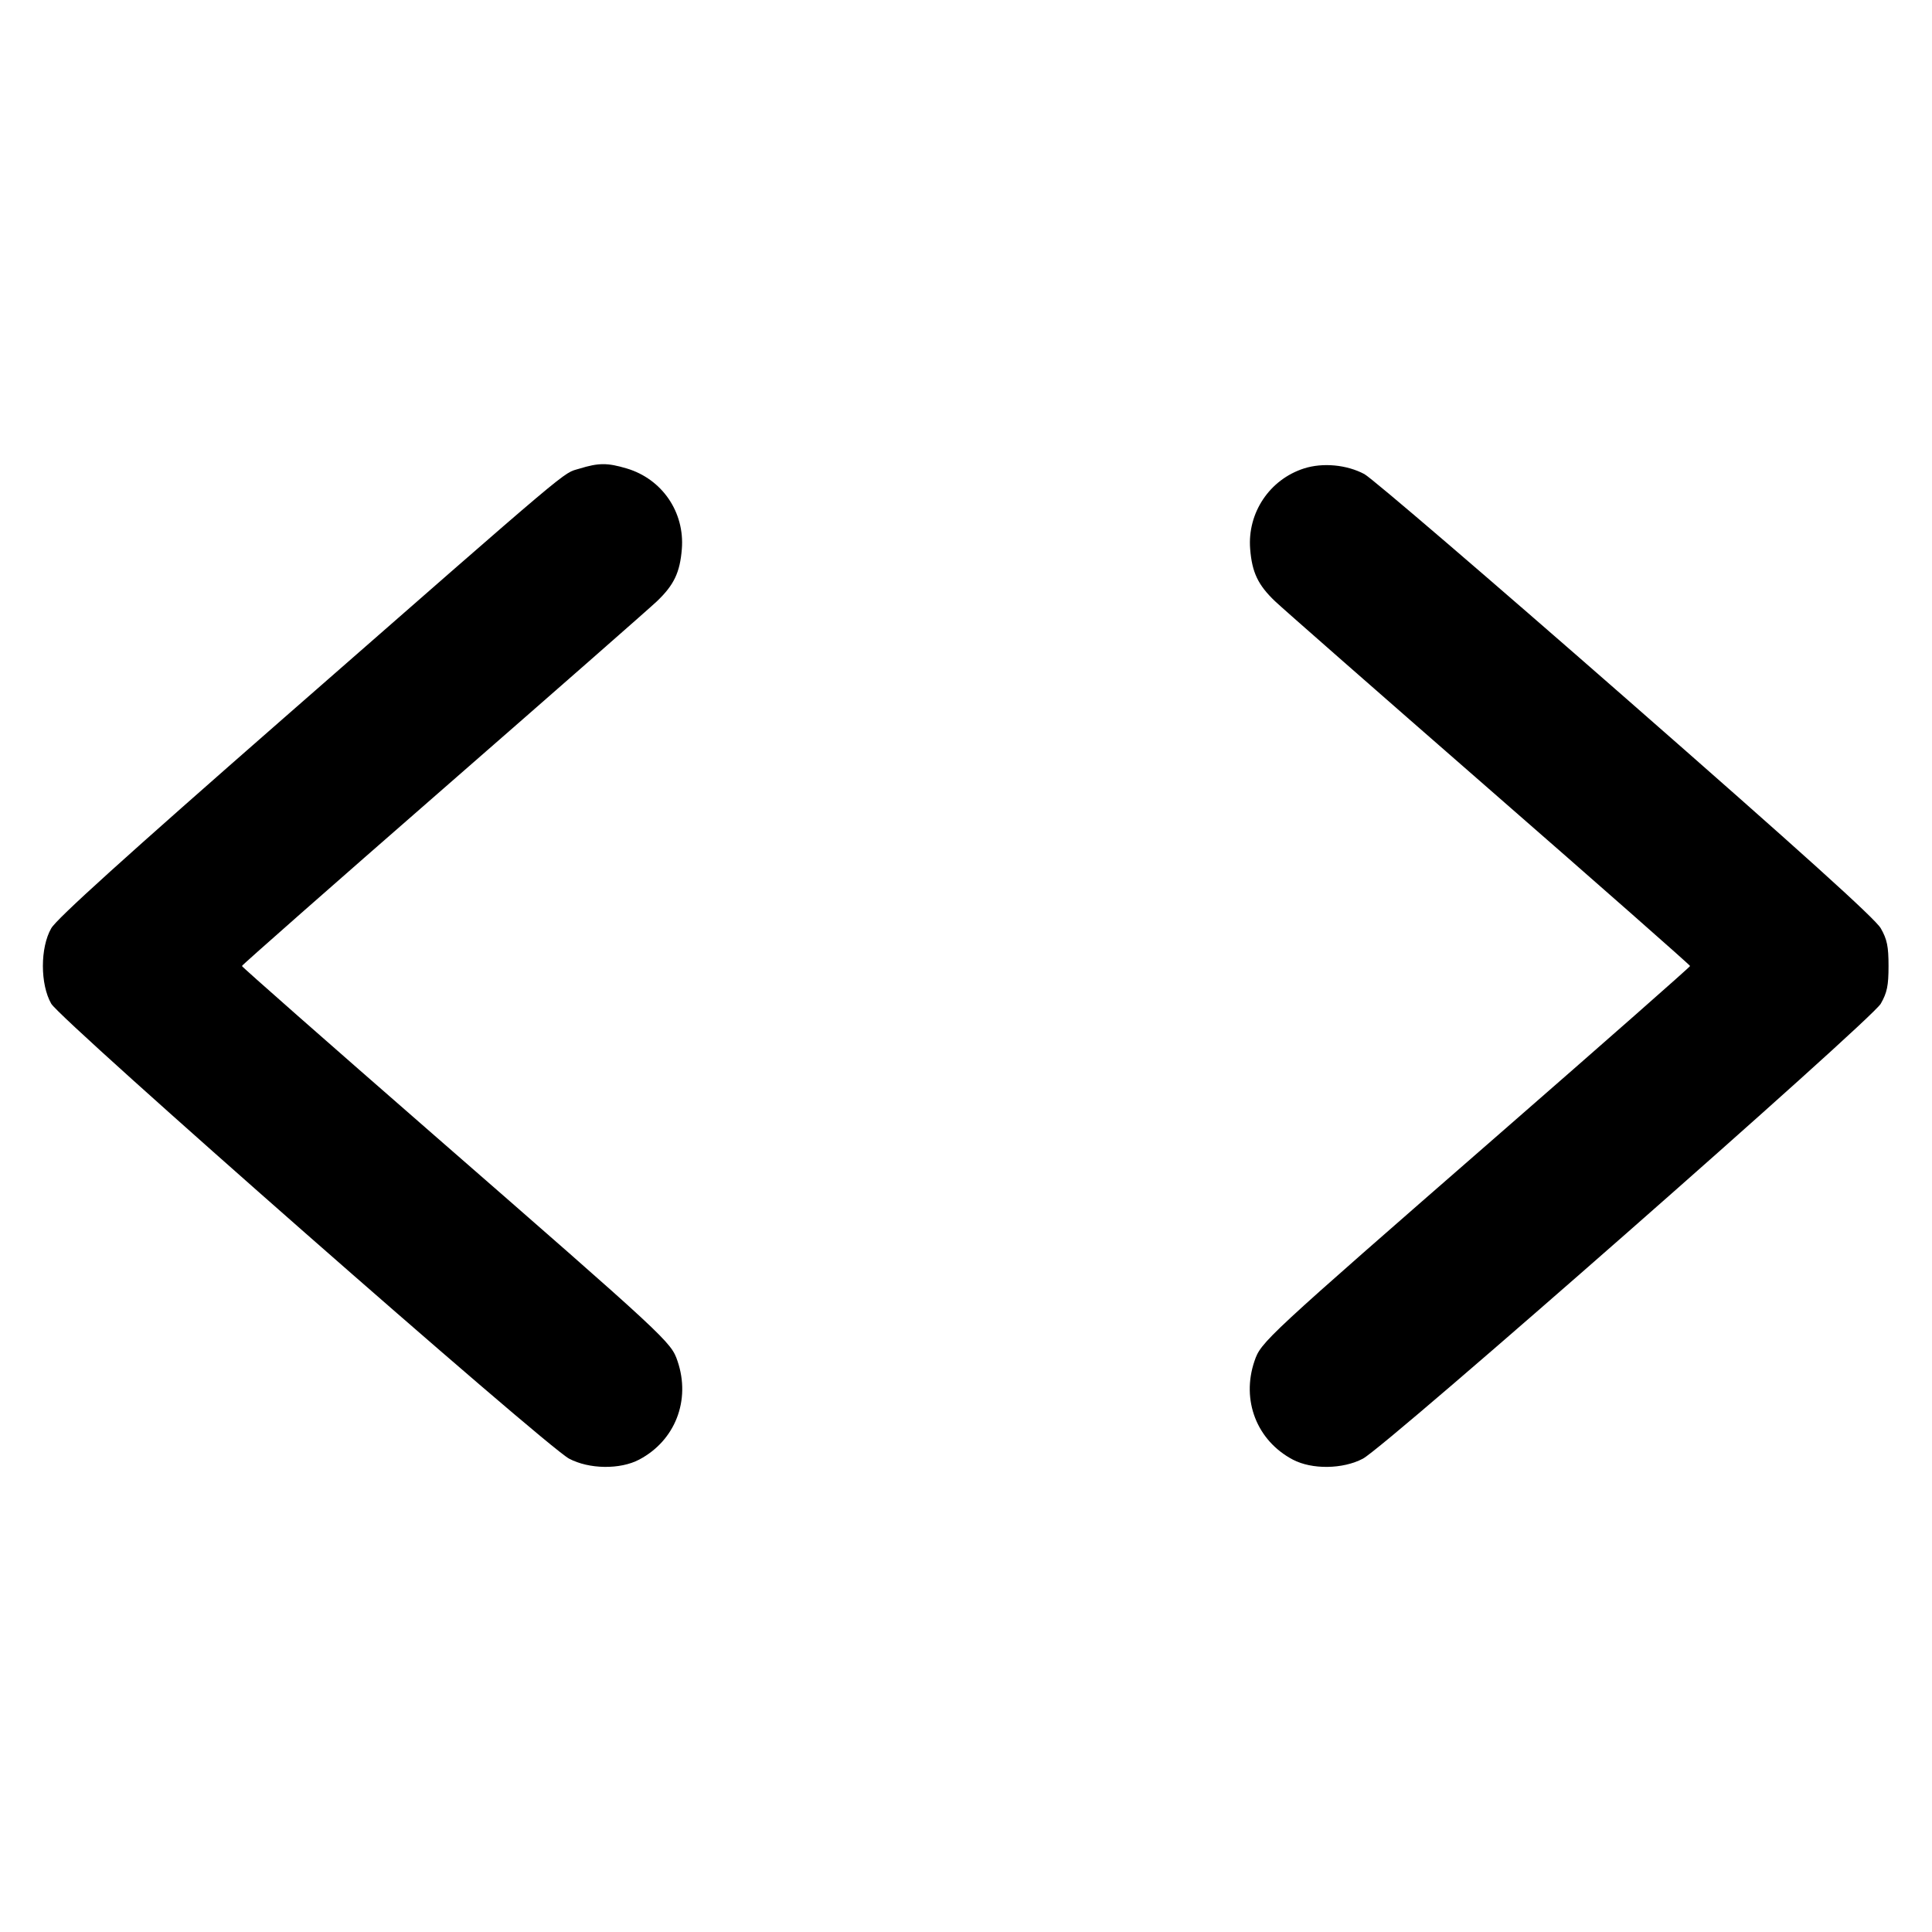 <svg xmlns="http://www.w3.org/2000/svg" width="512" height="512"><path d="M153.527 124.204c-4.599 1.417.094-2.542-78.128 65.913-42.279 37-60.368 53.354-61.823 55.893-2.947 5.145-2.946 14.837.003 19.985 2.514 4.388 130.988 117.254 137.239 120.565 5.301 2.809 13.516 2.92 18.569.252 9.545-5.041 13.704-15.723 10.166-26.107-1.738-5.1-2.467-5.777-65.038-60.332C86.792 276.203 64.11 256.235 64.11 256c0-.235 23.988-21.355 53.307-46.933 29.32-25.579 54.826-47.957 56.681-49.728 4.516-4.312 6.098-7.632 6.596-13.838.786-9.782-5.232-18.571-14.625-21.36-5.132-1.524-7.426-1.513-12.542.063m192.047-.061c-9.128 2.927-15.038 11.773-14.268 21.358.498 6.206 2.08 9.526 6.596 13.838 1.855 1.771 27.361 24.149 56.681 49.728 29.319 25.578 53.307 46.698 53.307 46.933 0 .235-22.682 20.203-50.405 44.373-62.571 54.555-63.3 55.232-65.038 60.332-3.538 10.384.621 21.066 10.166 26.107 5.053 2.668 13.268 2.557 18.569-.252 6.251-3.311 134.725-116.177 137.239-120.565 1.674-2.923 2.059-4.792 2.059-9.995 0-5.203-.385-7.072-2.059-9.995-1.463-2.554-21.047-20.22-67.636-61.013-36.066-31.58-67.214-58.291-69.217-59.356-4.686-2.493-11.029-3.085-15.994-1.493" fill-rule="evenodd"/></svg>